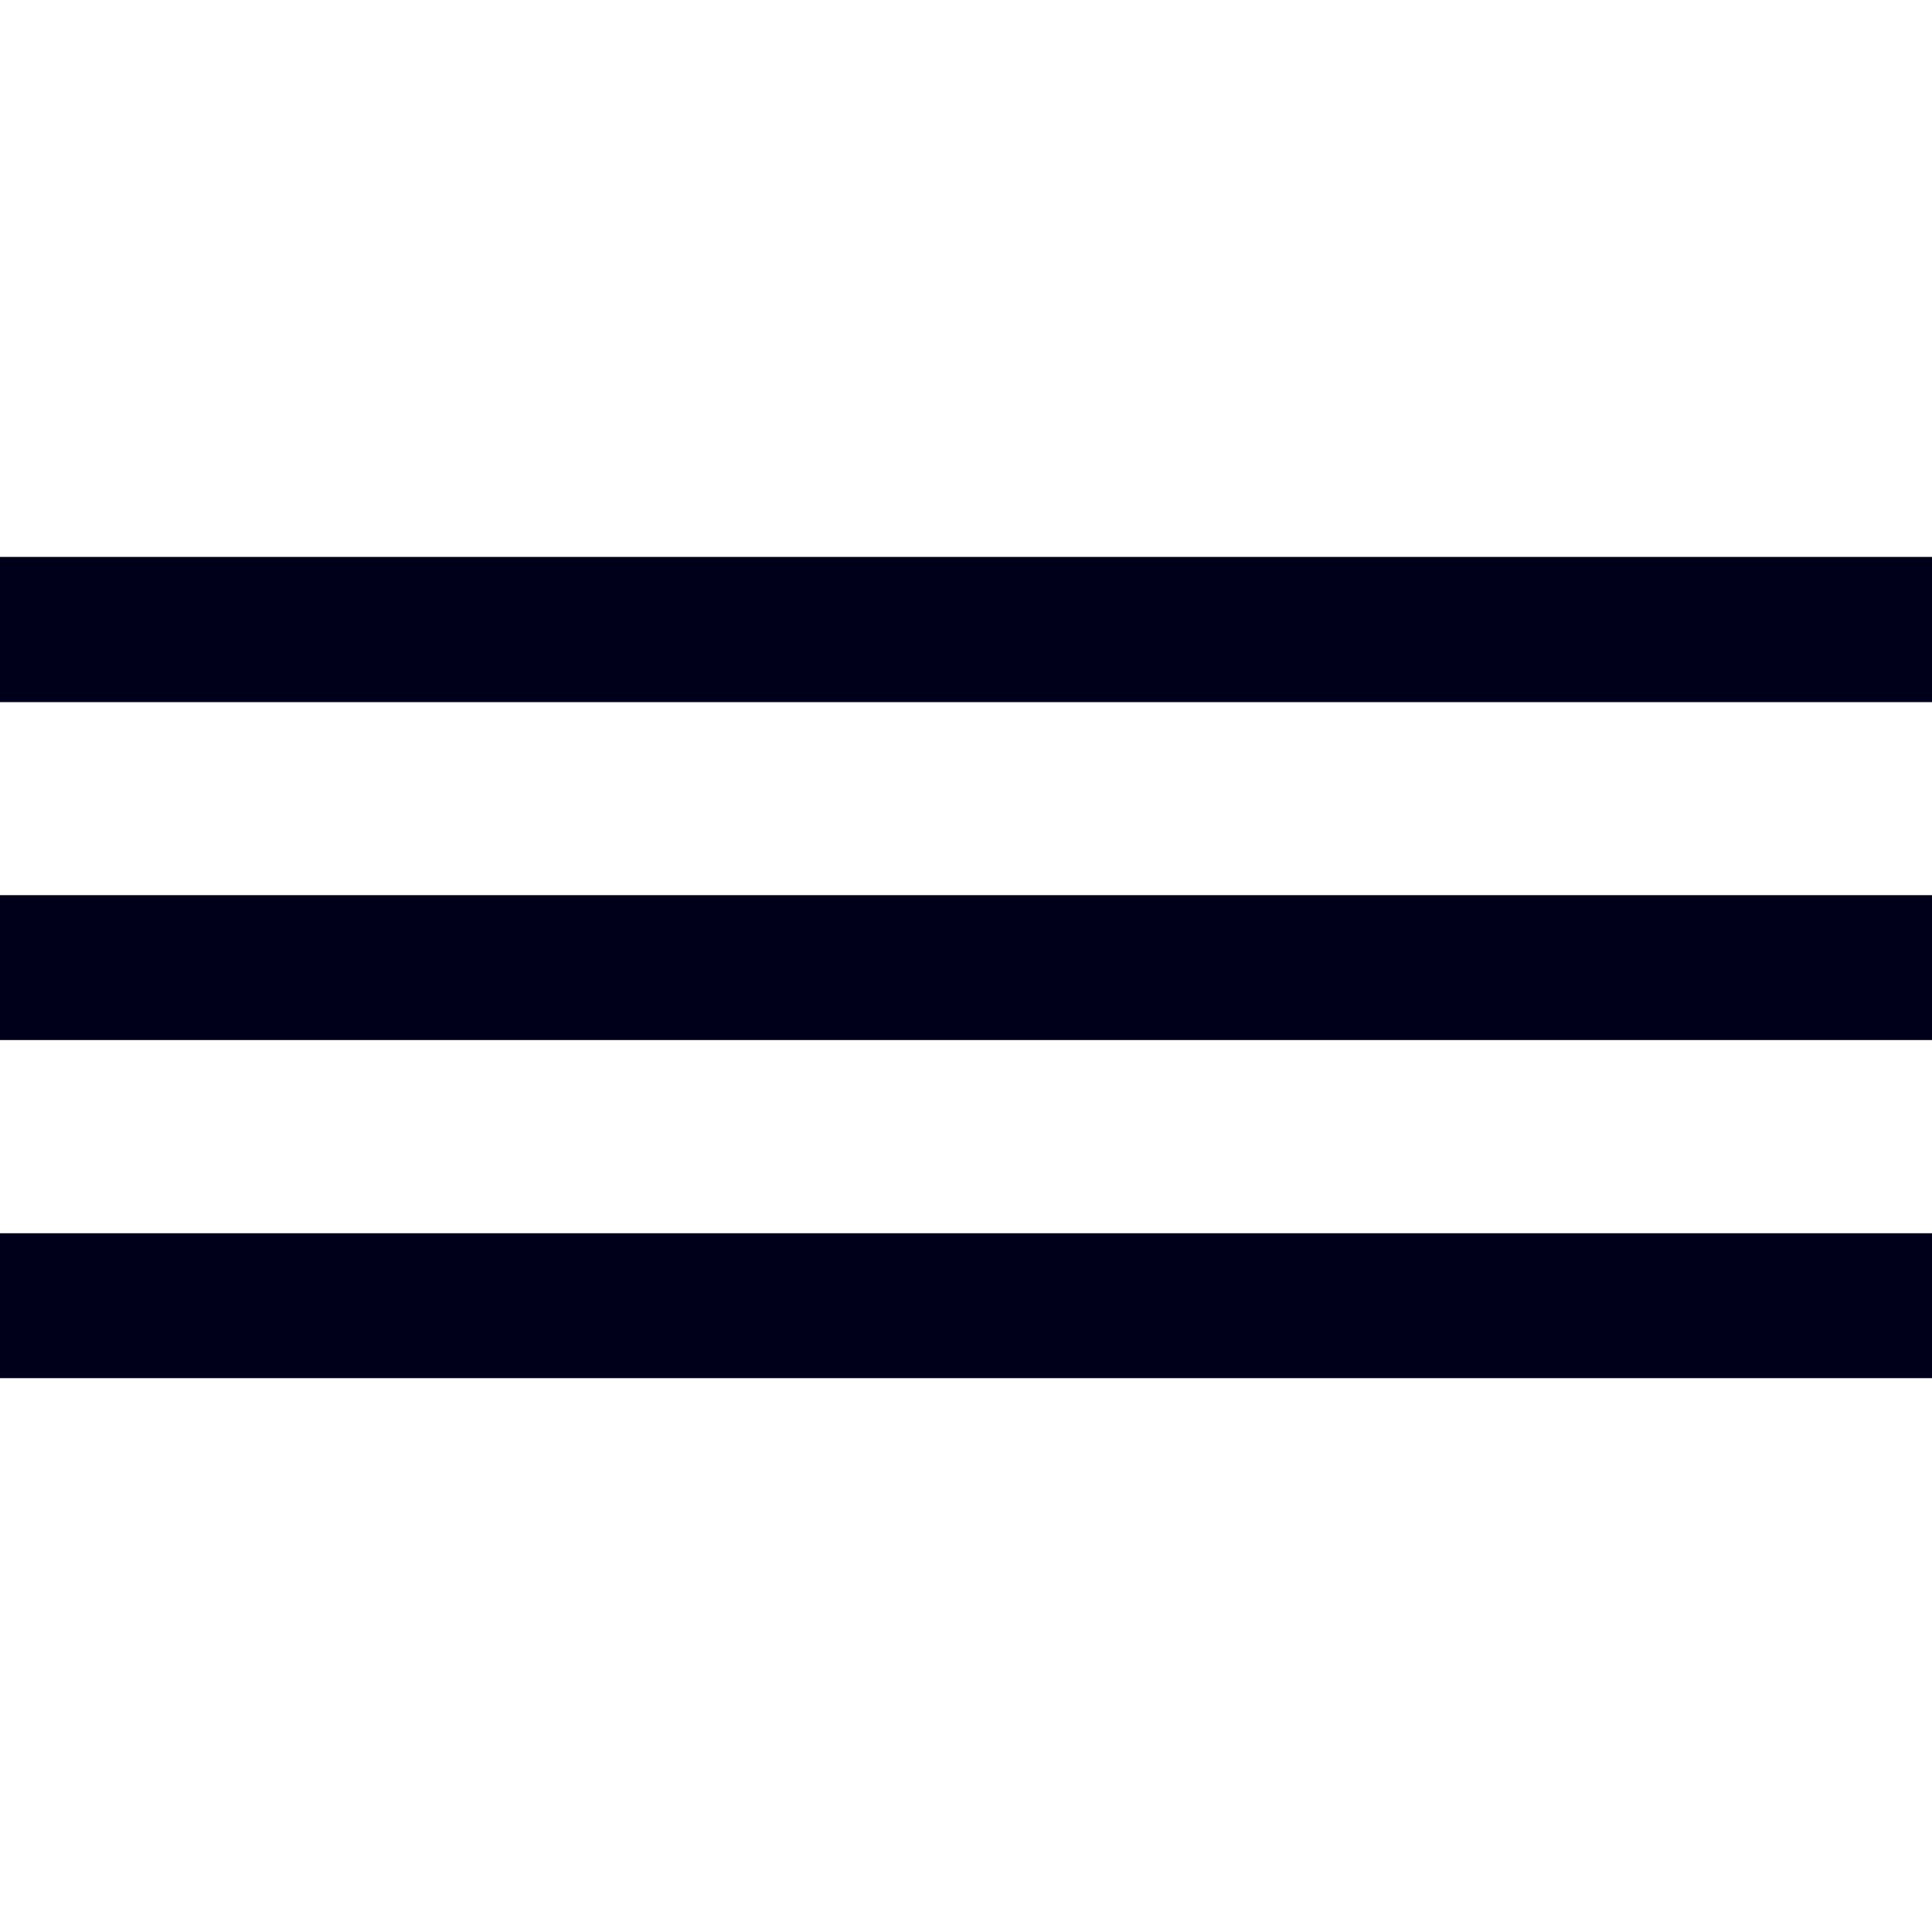 <svg width="600" height="600" viewBox="0 0 600 600" fill="none" xmlns="http://www.w3.org/2000/svg">
<g clip-path="url(#clip0_504_82)">
<path fill-rule="evenodd" clip-rule="evenodd" d="M0 173H600V218H0V173ZM0 278H600V323H0V278ZM0 383H600V428H0V383Z" fill="#00001A"/>
<path fill-rule="evenodd" clip-rule="evenodd" d="M0 173H600V218H0V173Z" fill="#00001A"/>
</g>
<defs>
<clipPath id="clip0_504_82">
<rect width="600" height="255" fill="white" transform="translate(0 173)"/>
</clipPath>
</defs>
</svg>
